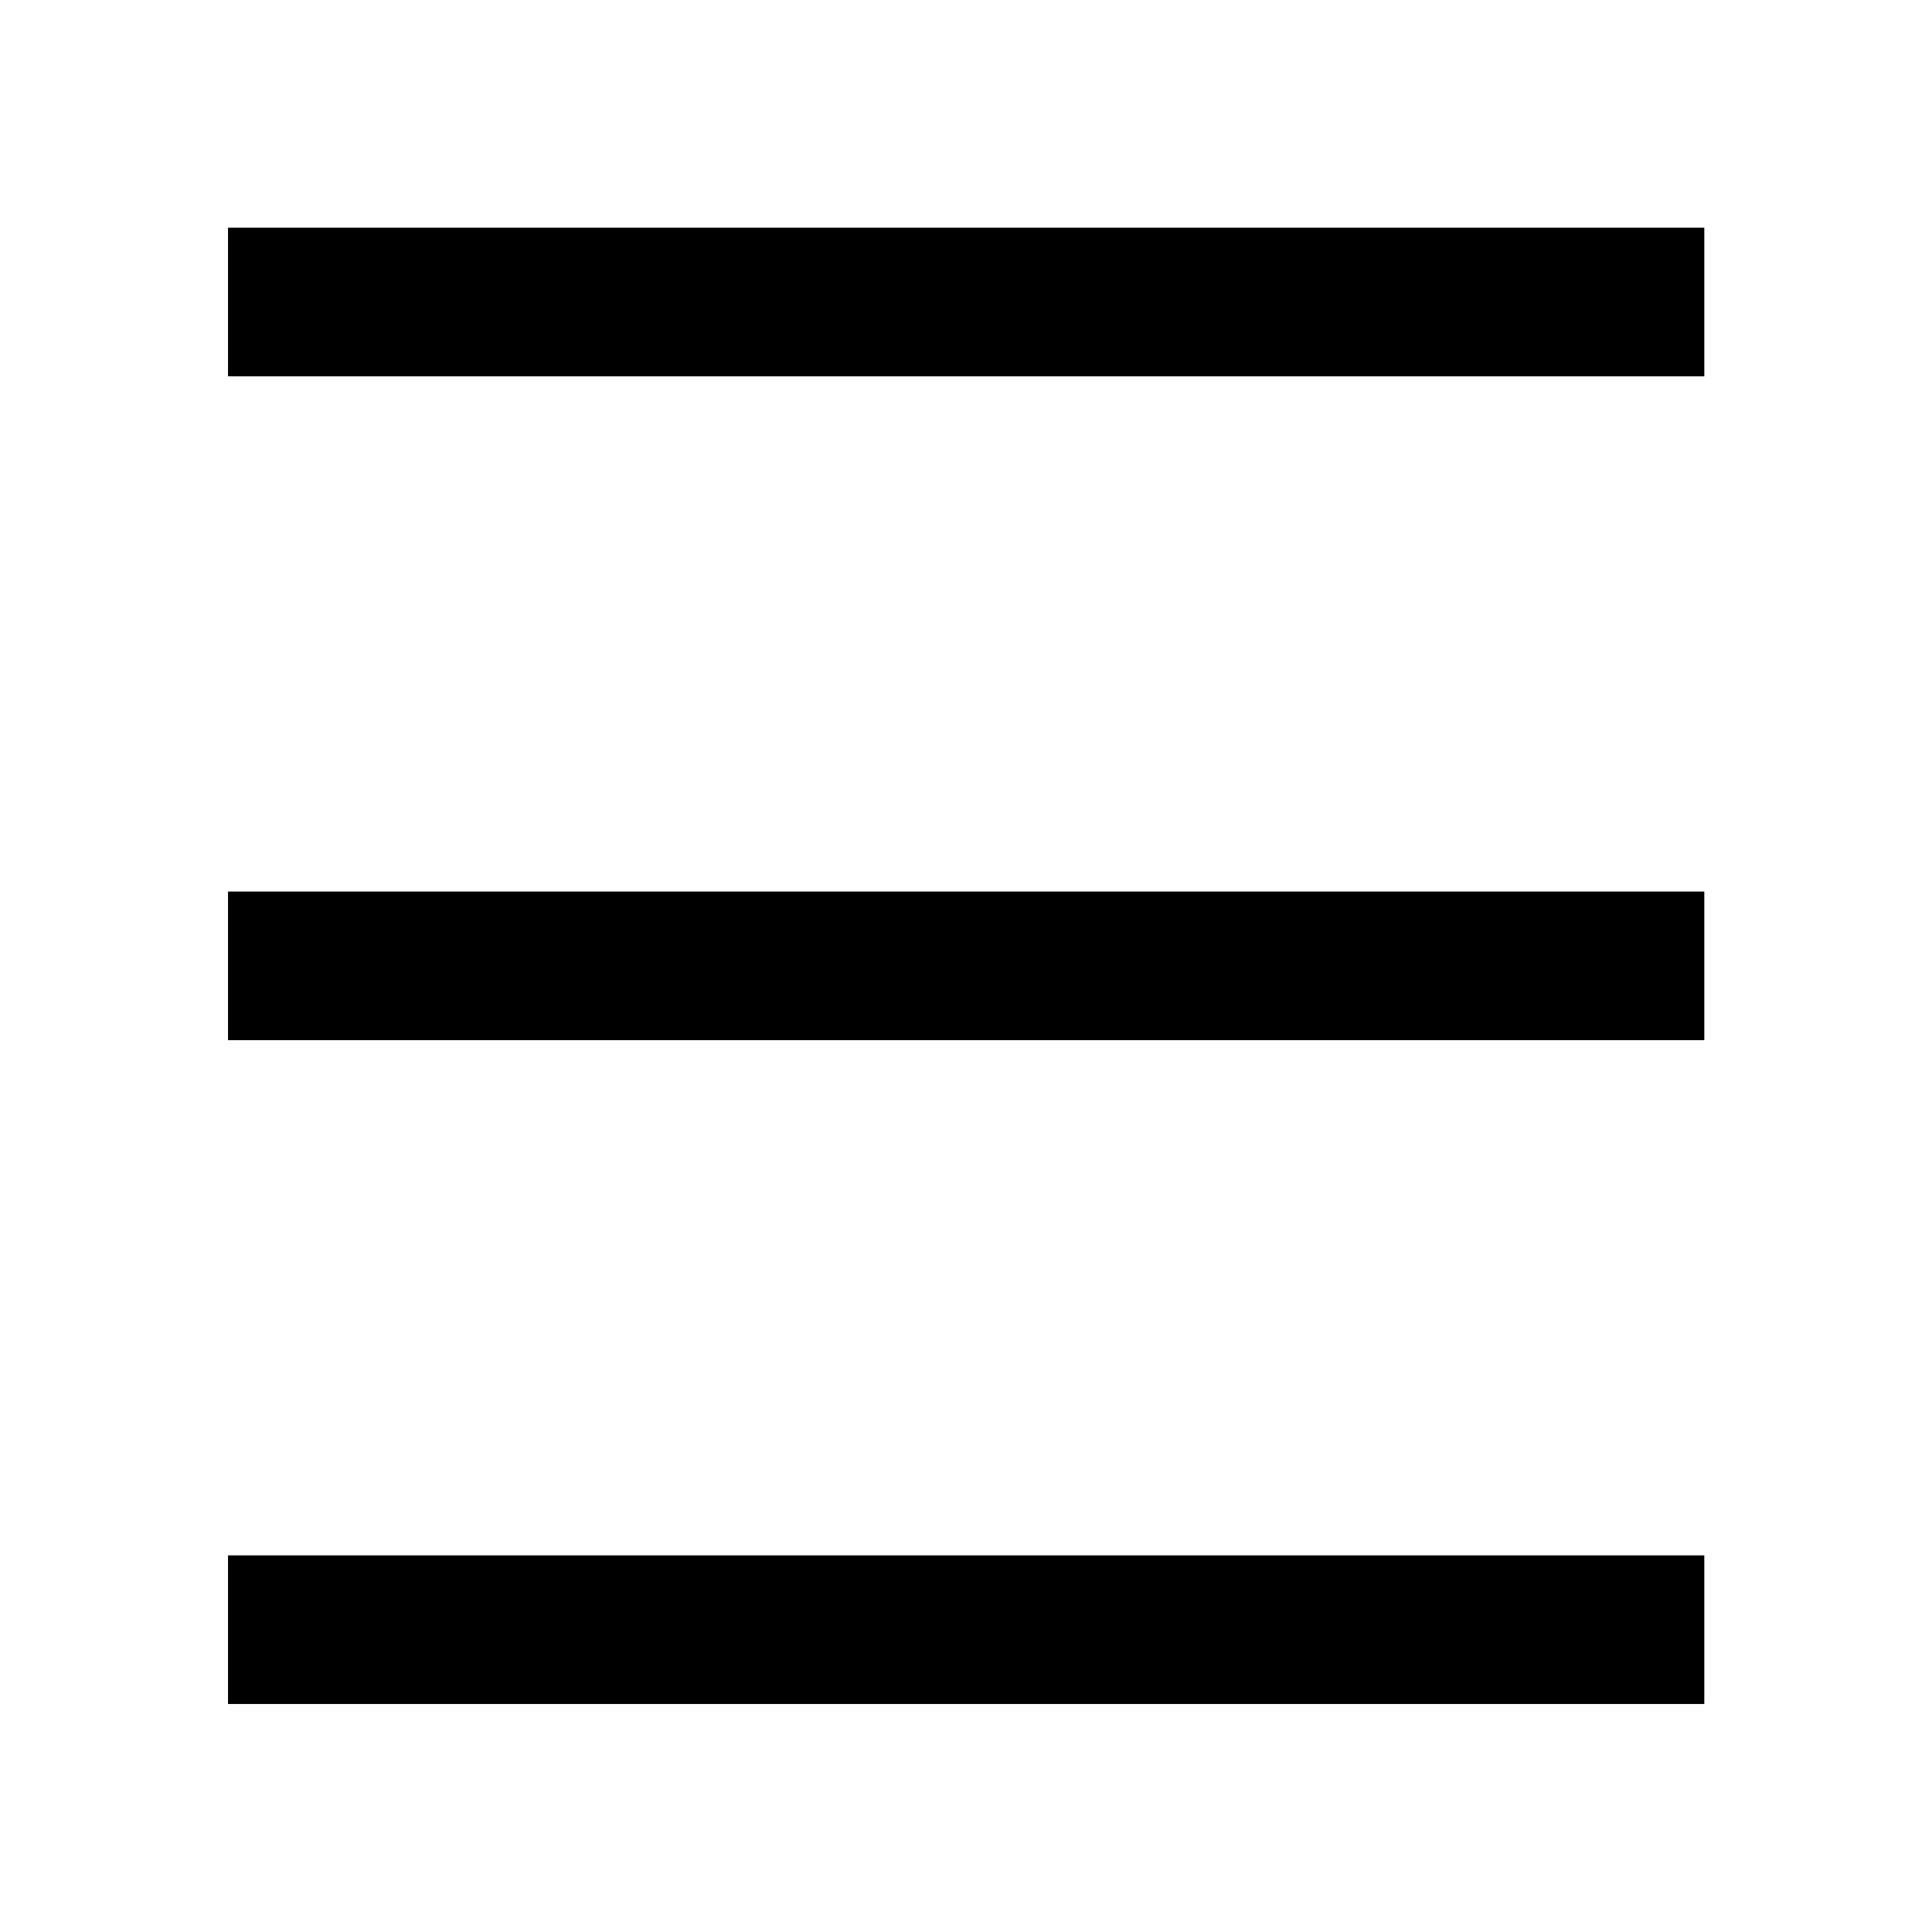 <svg xmlns="http://www.w3.org/2000/svg" height="40" viewBox="0 -960 960 960" width="40"><path d="M113.3-113.3v-73.84h733.56v73.84H113.3Zm0-329.86V-517h733.56v73.84H113.3Zm0-329.85v-73.85h733.56v73.85H113.3Z"/></svg>